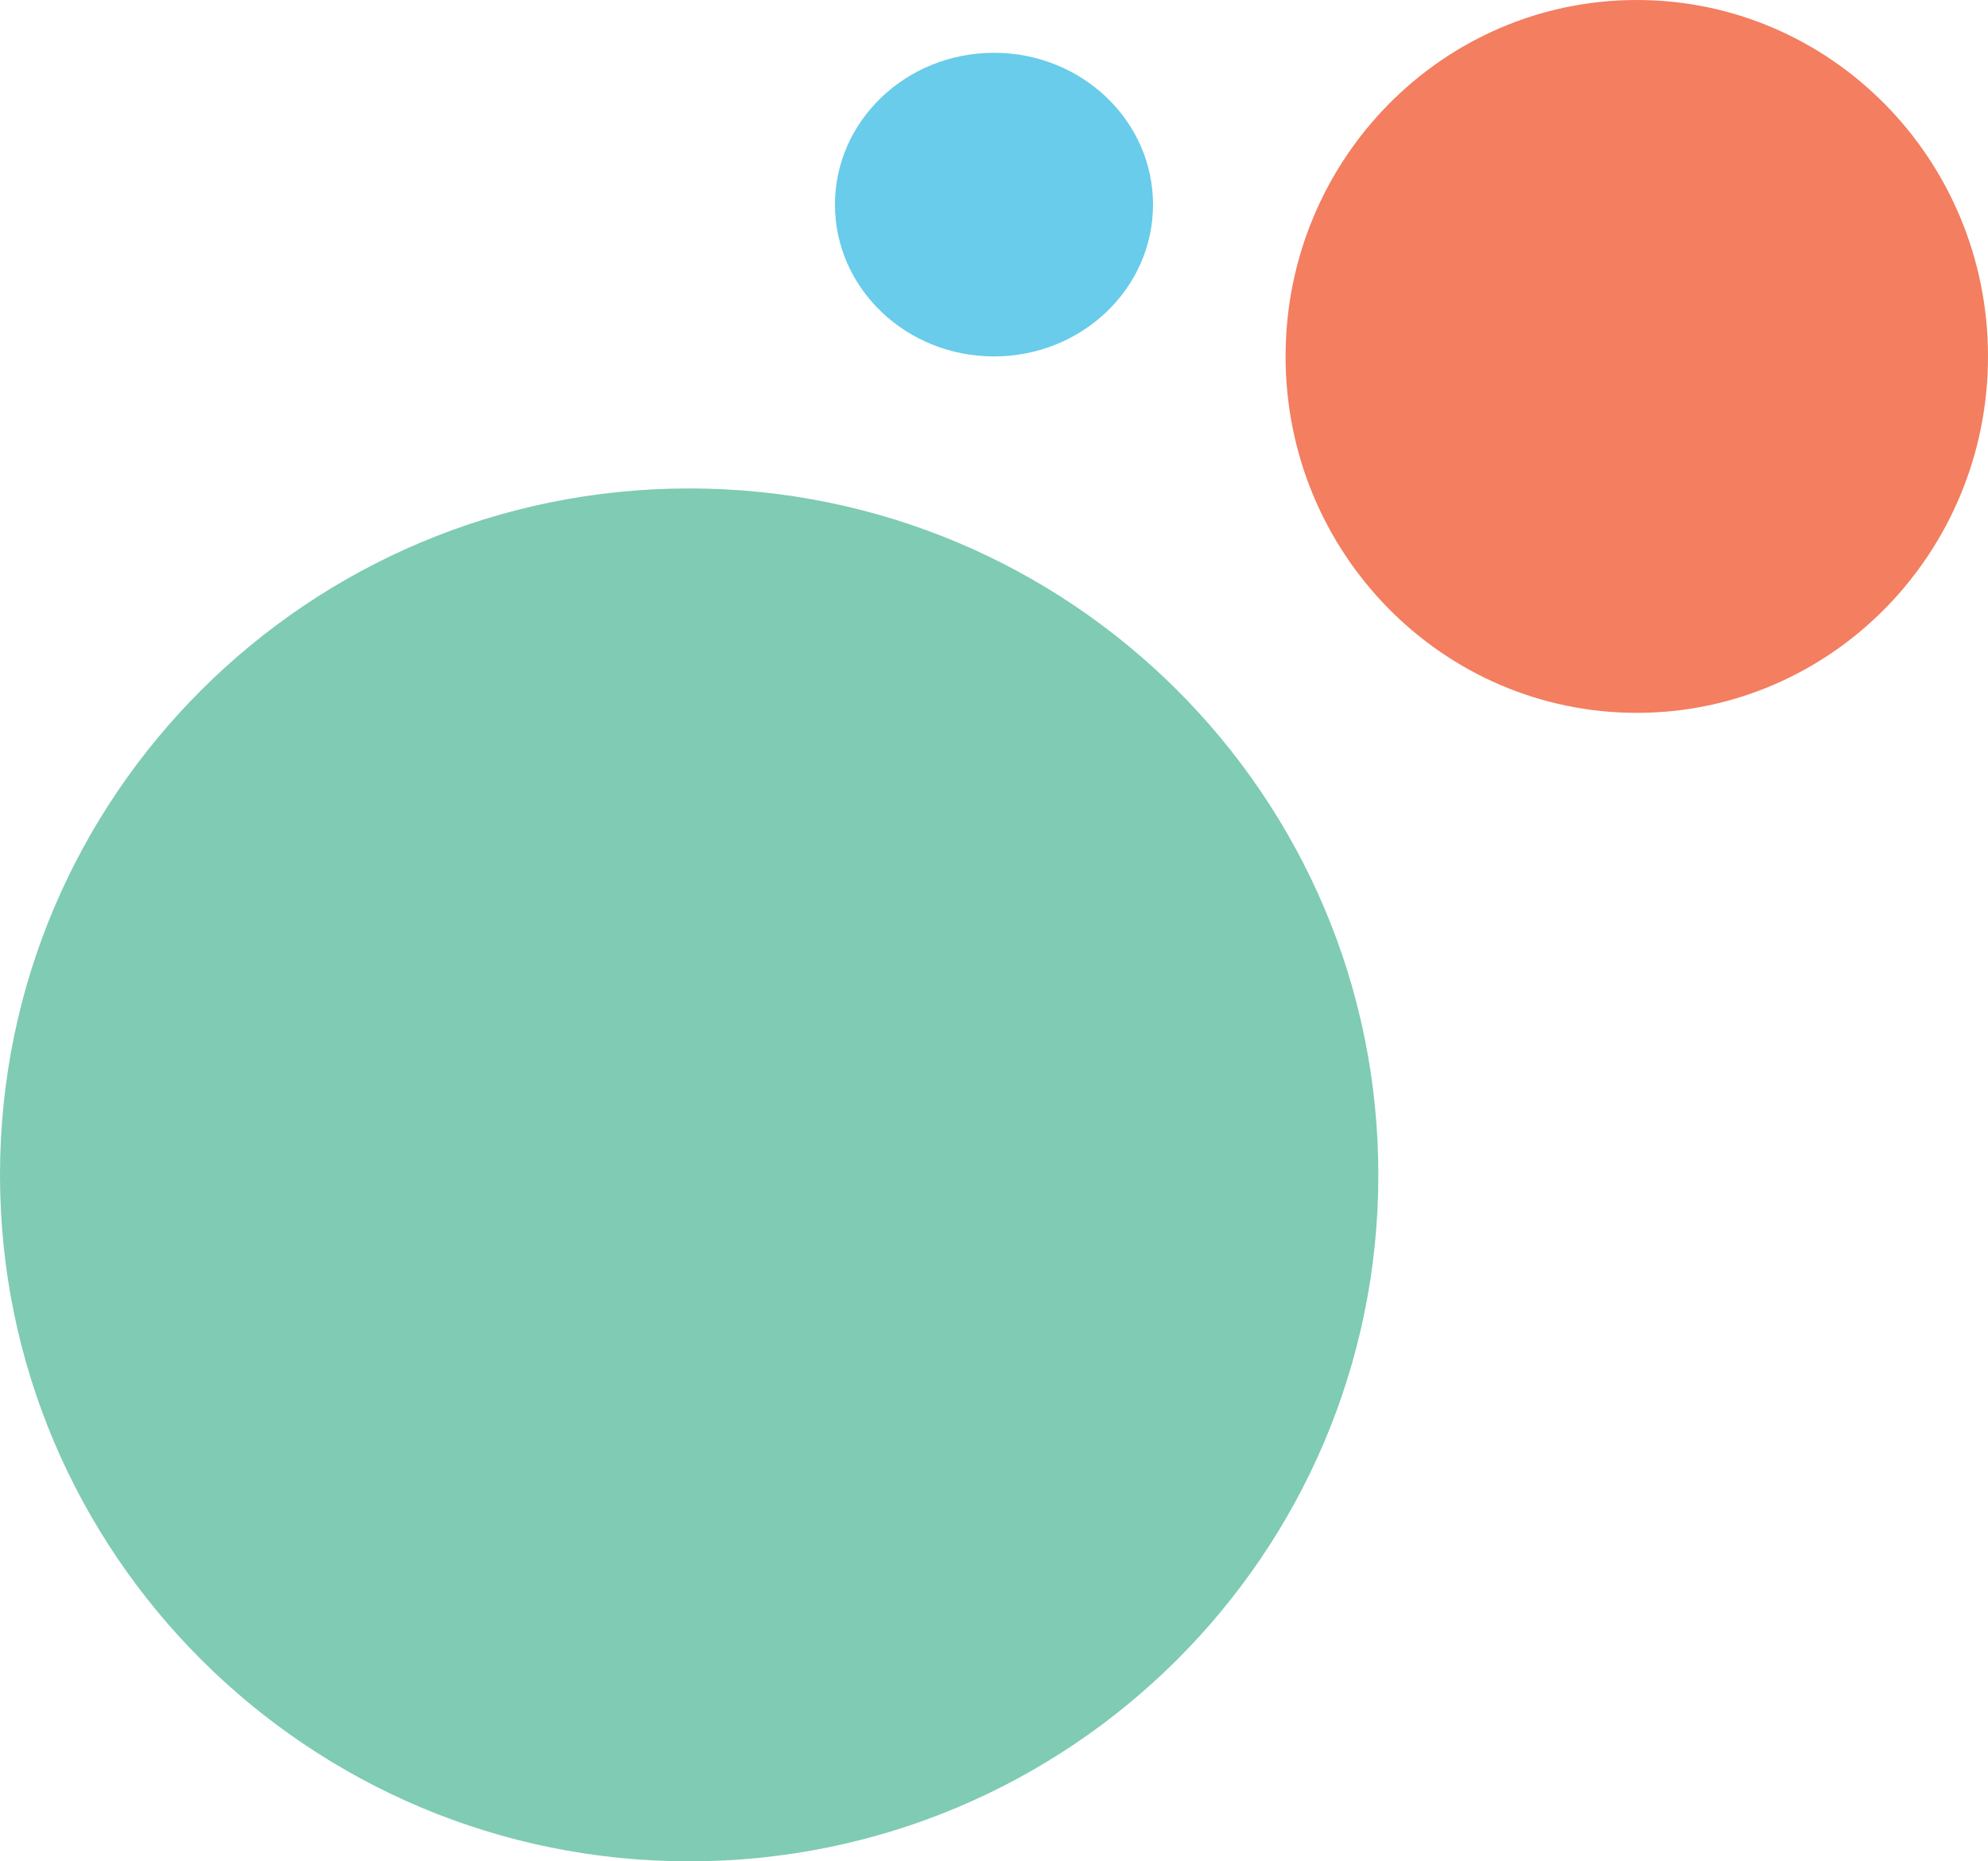 <svg width="235" height="220" viewBox="0 0 235 220" fill="none" xmlns="http://www.w3.org/2000/svg">
<path d="M235 42.128C235 65.394 216.414 84.255 193.481 84.255C170.554 84.255 151.967 65.394 151.967 42.128C151.967 18.861 170.553 0 193.481 0C216.414 0 235 18.861 235 42.128Z" fill="#F37E60"/>
<path d="M136.299 24.184C136.299 34.094 127.883 42.127 117.498 42.127C107.116 42.127 98.7 34.094 98.7 24.184C98.7 14.275 107.116 6.241 117.498 6.241C127.883 6.241 136.299 14.275 136.299 24.184Z" fill="#68CCEA"/>
<path d="M162.933 138.866C162.933 183.677 126.458 220 81.465 220C36.476 220 0 183.677 0 138.866C0 94.056 36.476 57.731 81.465 57.731C126.459 57.732 162.933 94.057 162.933 138.866Z" fill="#7FCBB4"/>
</svg>
